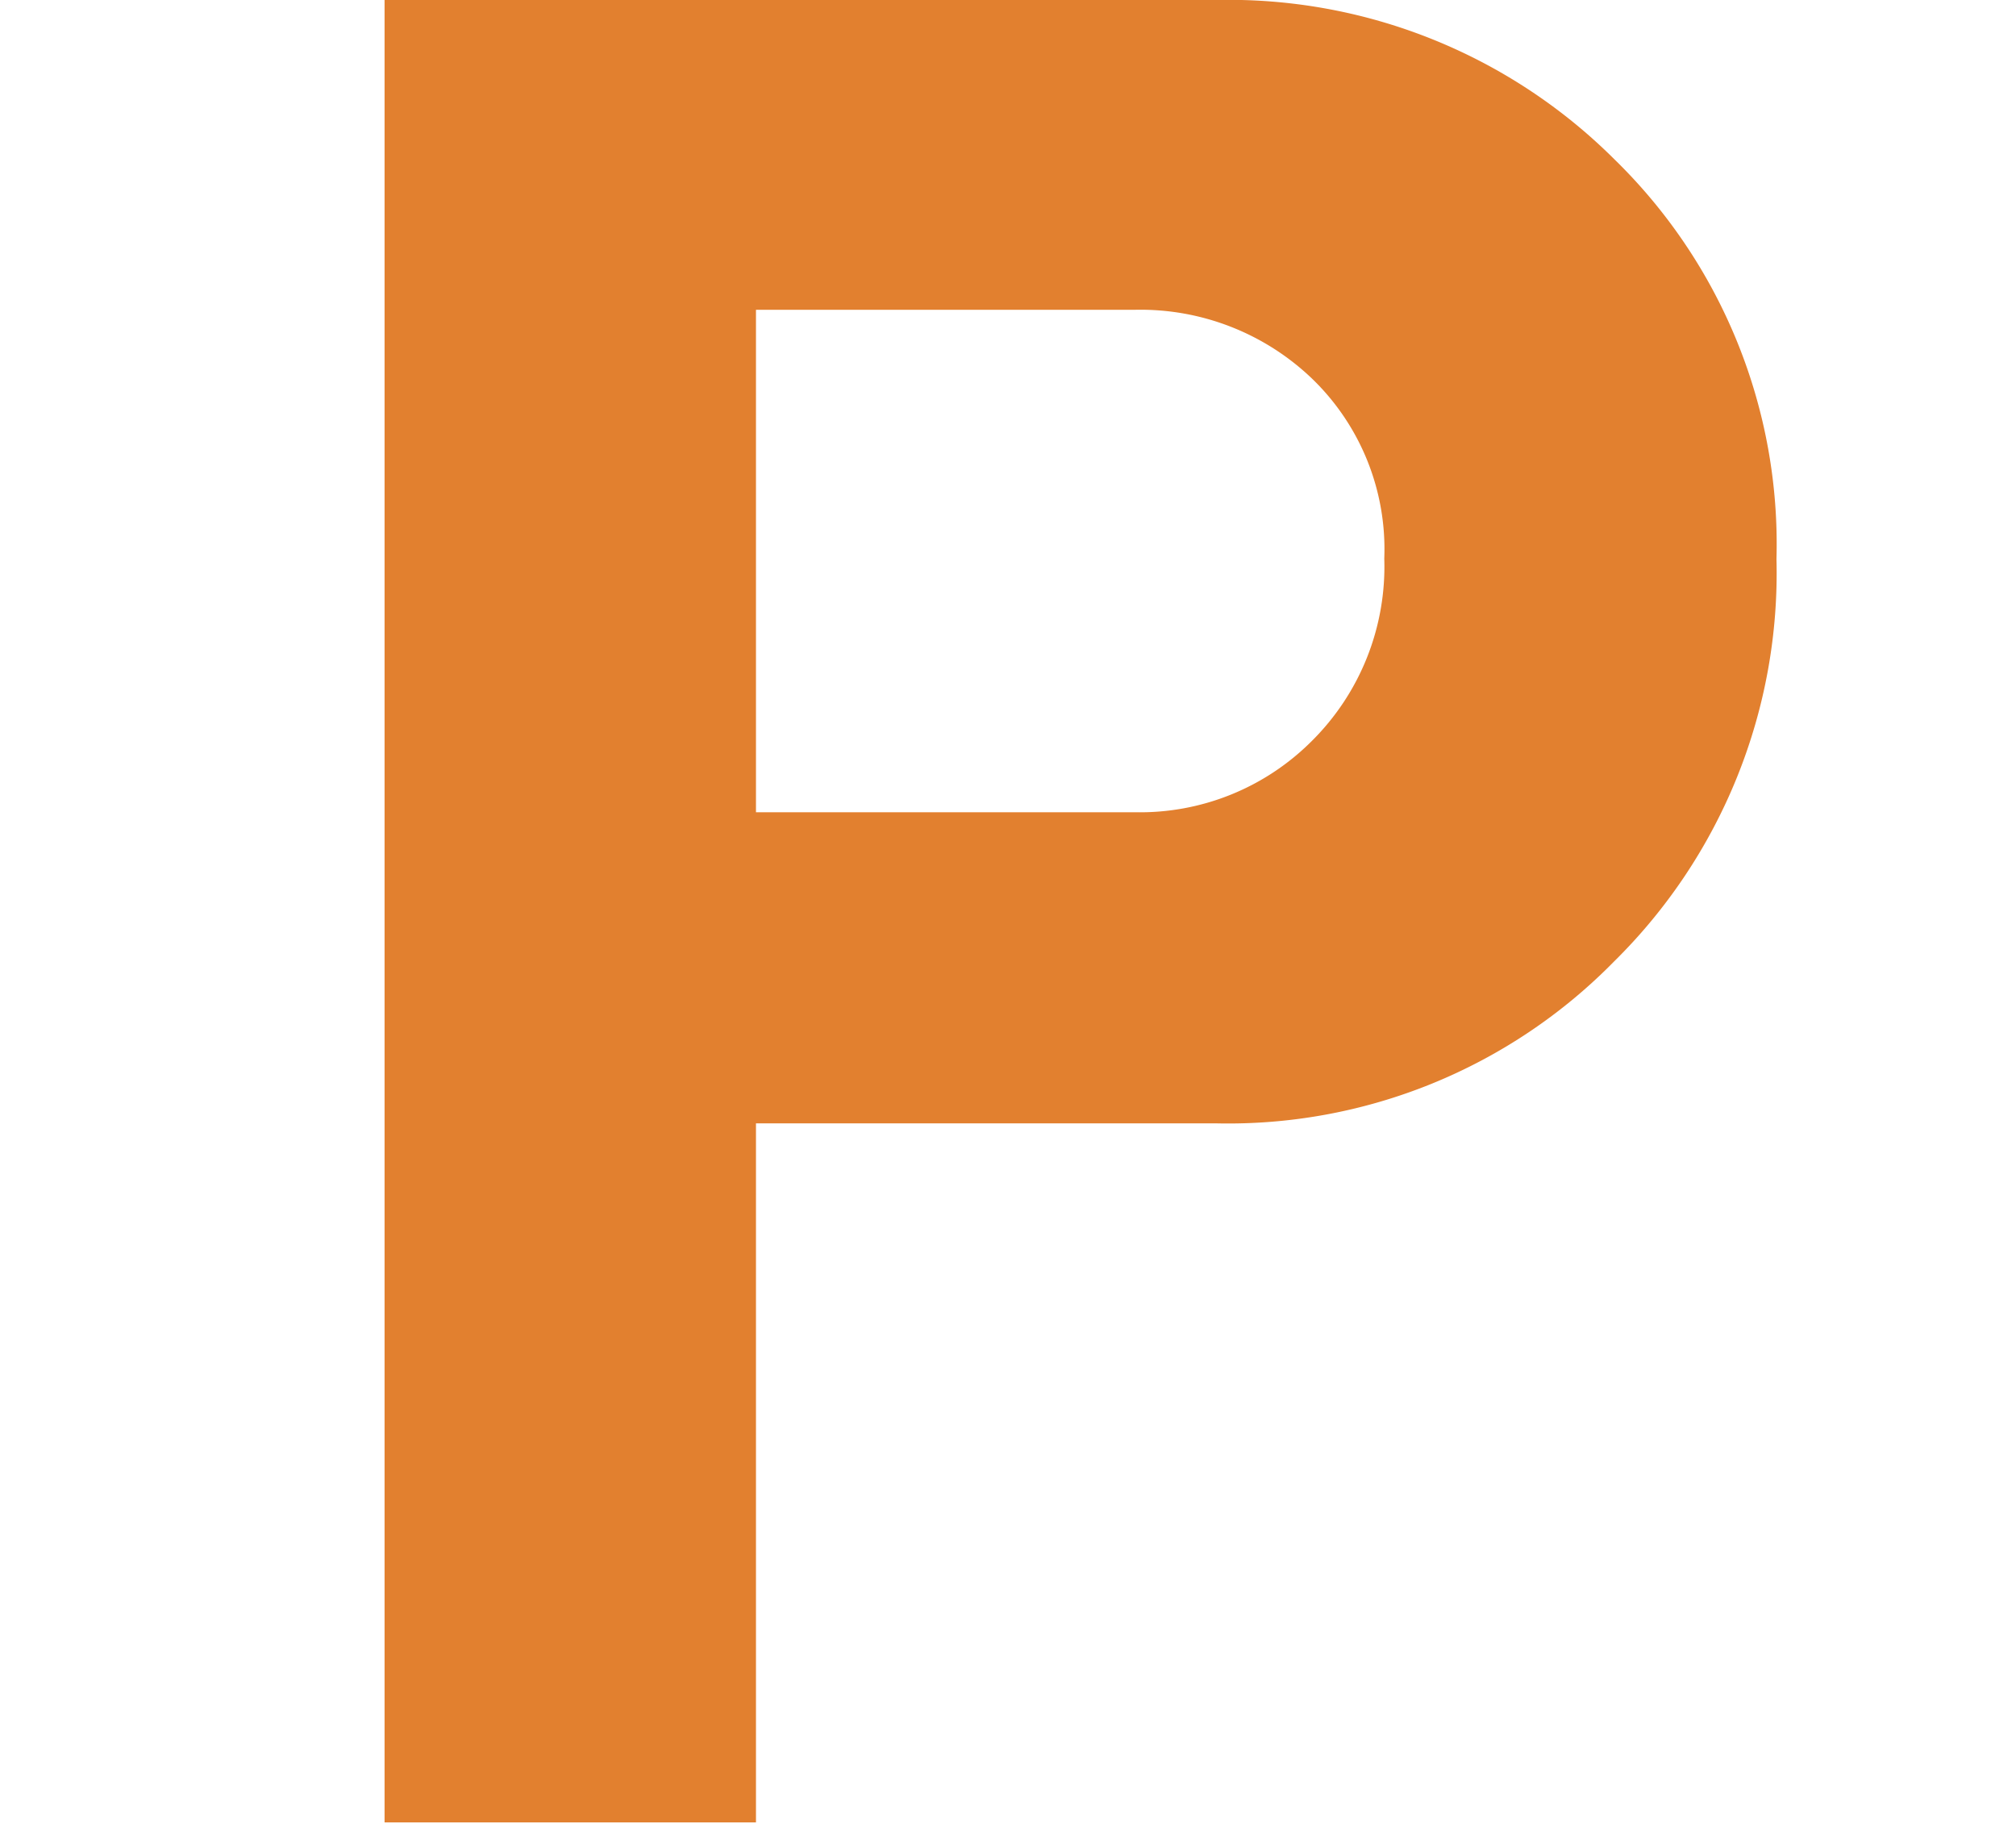 <svg xmlns="http://www.w3.org/2000/svg" width="76.59" height="69.45" viewBox="0 0 76.59 69.45"><defs><style>.a{fill:#e2802f;}</style></defs><title>P</title><path class="a" d="M14.61,0H46.2A20.75,20.75,0,0,1,61.33,6.05a20.41,20.41,0,0,1,6.16,15.19,20.71,20.71,0,0,1-6.16,15.28A20.53,20.53,0,0,1,46.2,42.68H28.72V69.24H14.61ZM28.72,11.77V30.86h14.4a9.22,9.22,0,0,0,6.72-2.71,9.33,9.33,0,0,0,2.75-6.93,9,9,0,0,0-2.75-6.84,9.42,9.42,0,0,0-6.72-2.61Z"/></svg>